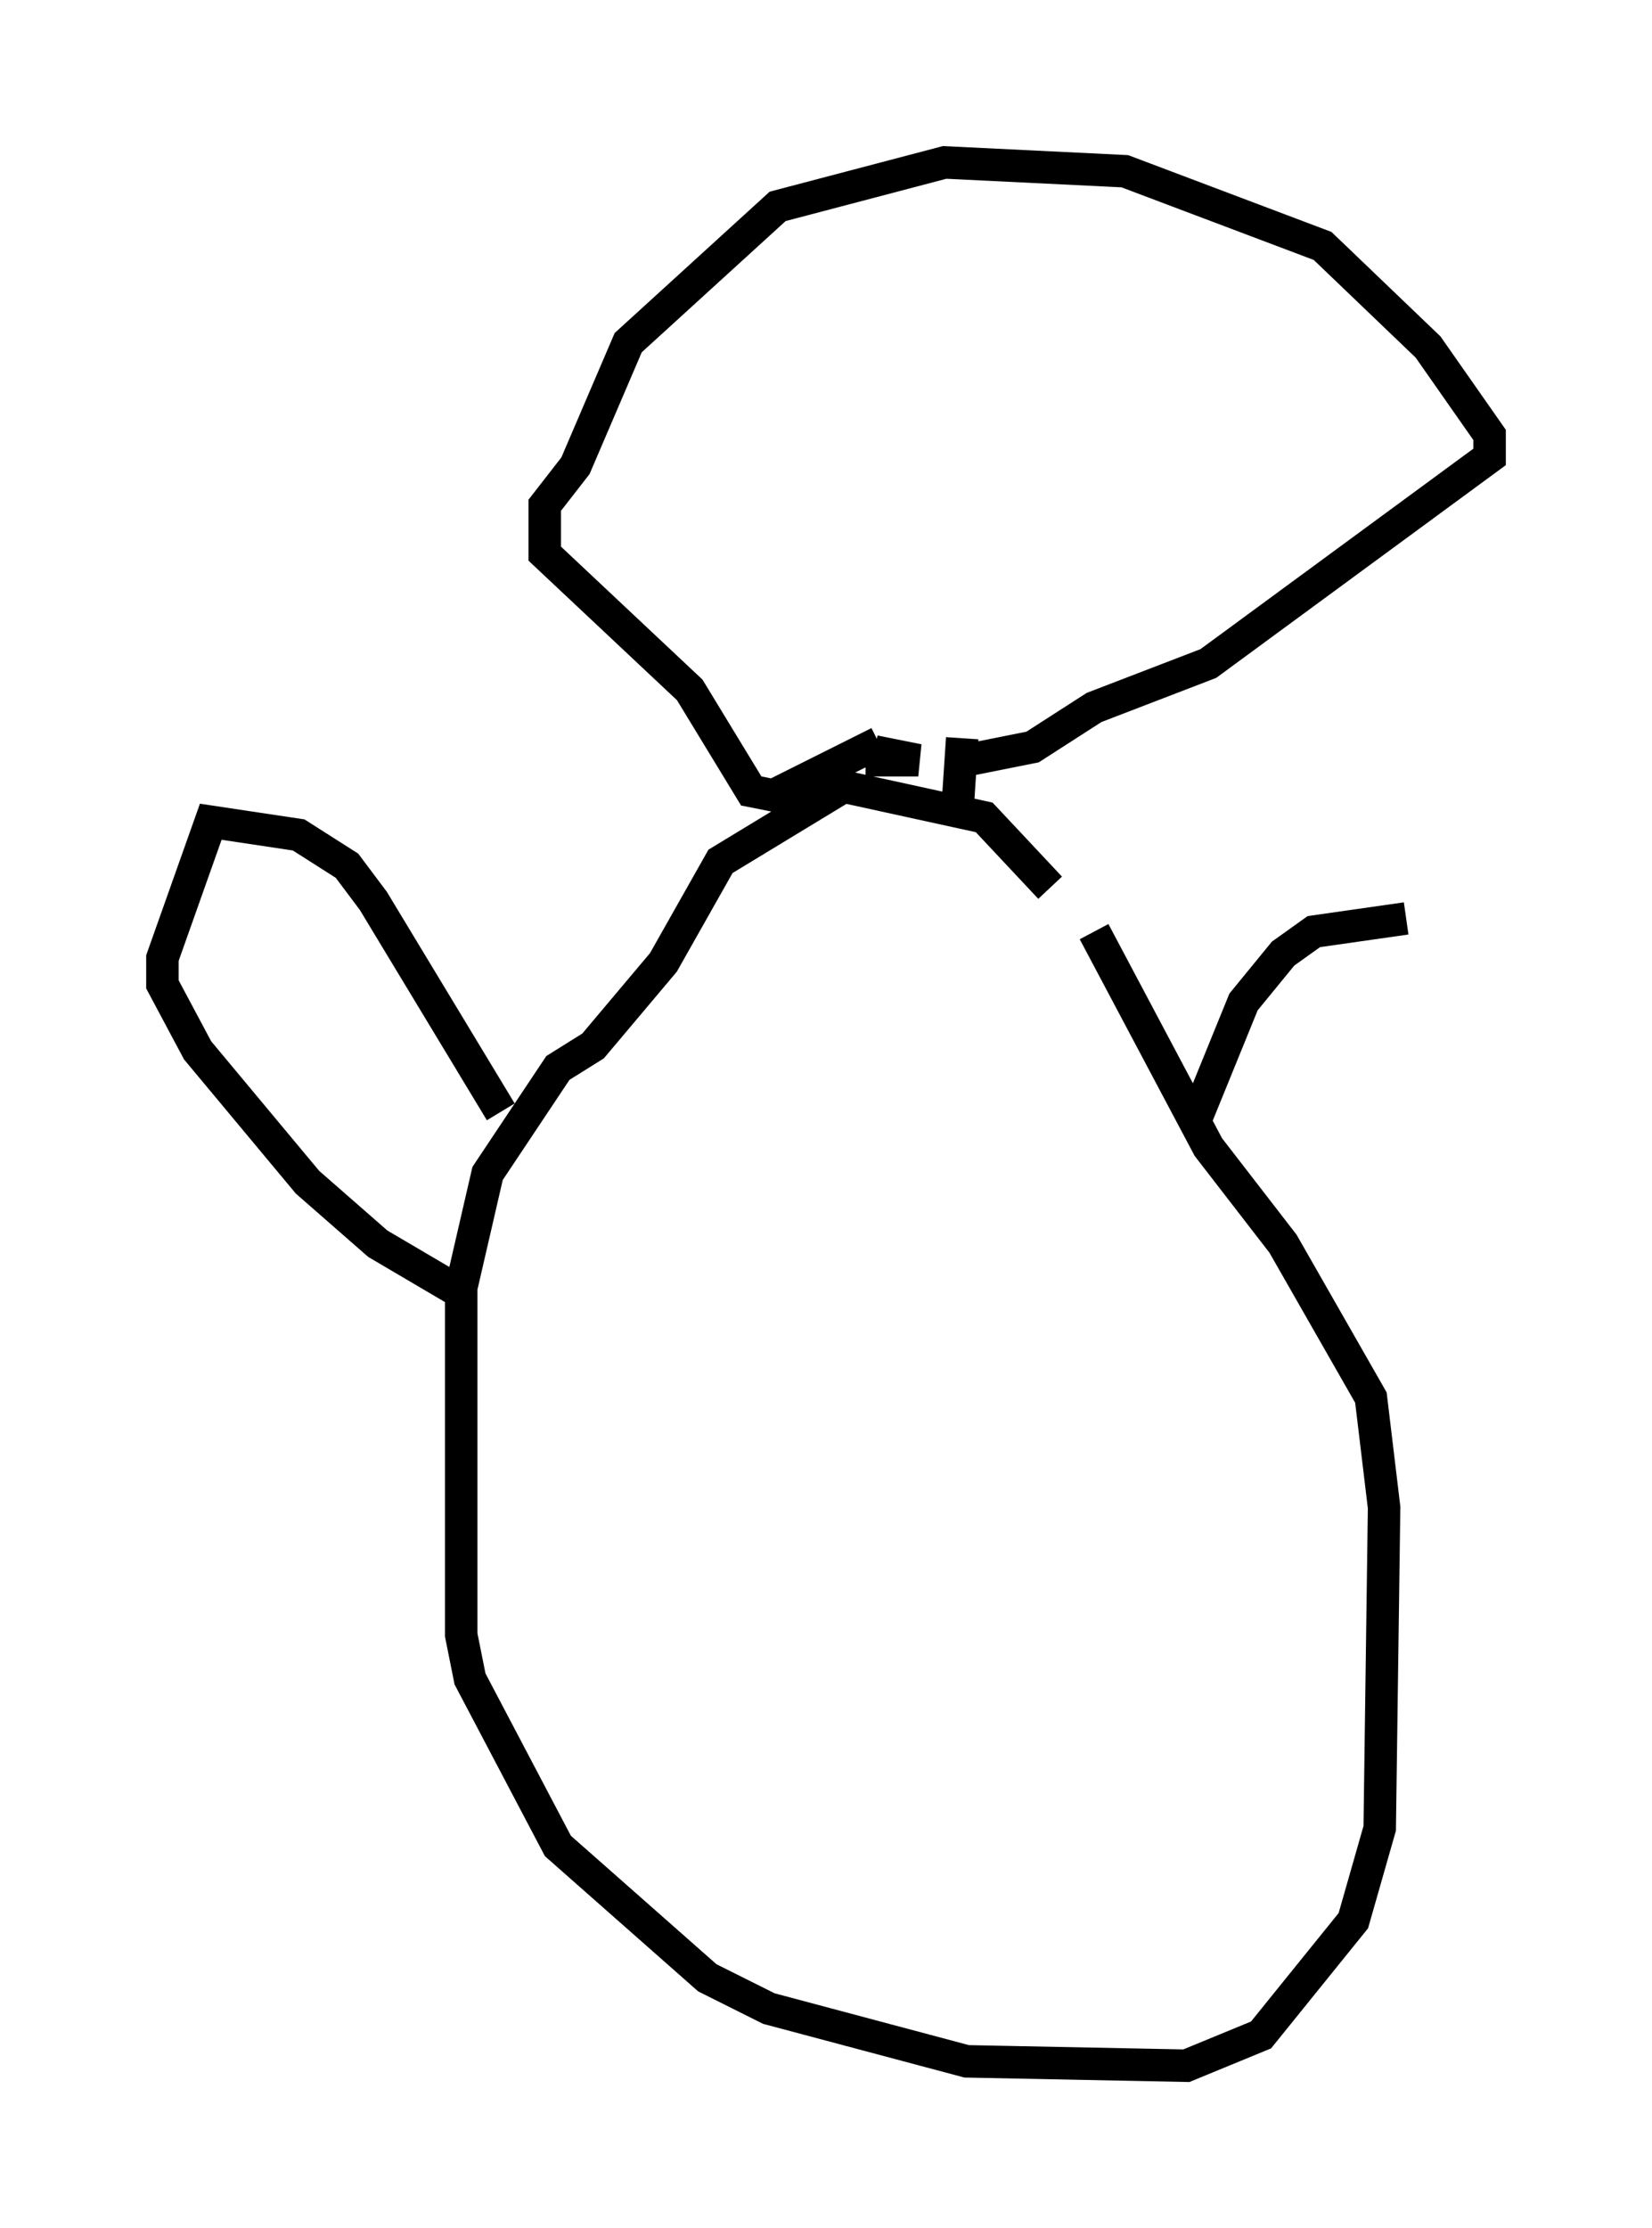 <?xml version="1.0" encoding="utf-8" ?>
<svg baseProfile="full" height="68.592" version="1.1" width="50.866" xmlns="http://www.w3.org/2000/svg" xmlns:ev="http://www.w3.org/2001/xml-events" xmlns:xlink="http://www.w3.org/1999/xlink"><defs /><rect fill="white" height="68.592" width="50.866" x="0" y="0" /><path d="M33.011, 29.222 m-0.677, -1.894 l-2.03, -2.165 -4.33, -0.947 l-3.789, 2.3 -1.759, 3.112 l-2.165, 2.571 -1.083, 0.677 l-2.165, 3.248 -0.812, 3.518 l0.0, 10.69 0.271, 1.353 l2.706, 5.142 4.601, 4.059 l1.894, 0.947 6.089, 1.624 l6.766, 0.135 2.3, -0.947 l2.842, -3.518 0.812, -2.842 l0.135, -9.878 -0.406, -3.383 l-2.706, -4.736 -2.3, -2.977 l-3.518, -6.631 m-3.924, -5.277 l2.03, -0.406 1.894, -1.218 l3.518, -1.353 8.66, -6.36 l0.0, -0.677 -1.894, -2.706 l-3.248, -3.112 -6.089, -2.3 l-5.548, -0.271 -5.142, 1.353 l-4.601, 4.195 -1.624, 3.789 l-0.947, 1.218 0.0, 1.488 l4.465, 4.195 1.894, 3.112 l0.677, 0.135 3.248, -1.624 m2.571, -0.135 l-0.135, 2.03 m-1.218, -1.353 l-1.353, -0.271 1.353, 0.271 l-1.624, 0.0 m-11.231, 10.825 l-3.924, -6.495 -0.812, -1.083 l-1.488, -0.947 -2.706, -0.406 l-1.488, 4.195 0.0, 0.812 l1.083, 2.03 3.383, 4.059 l2.165, 1.894 2.3, 1.353 l0.406, -0.135 m22.463, -5.007 l1.488, -3.654 1.218, -1.488 l0.947, -0.677 2.842, -0.406 " fill="none" stroke="black" stroke-width="1" /></svg>